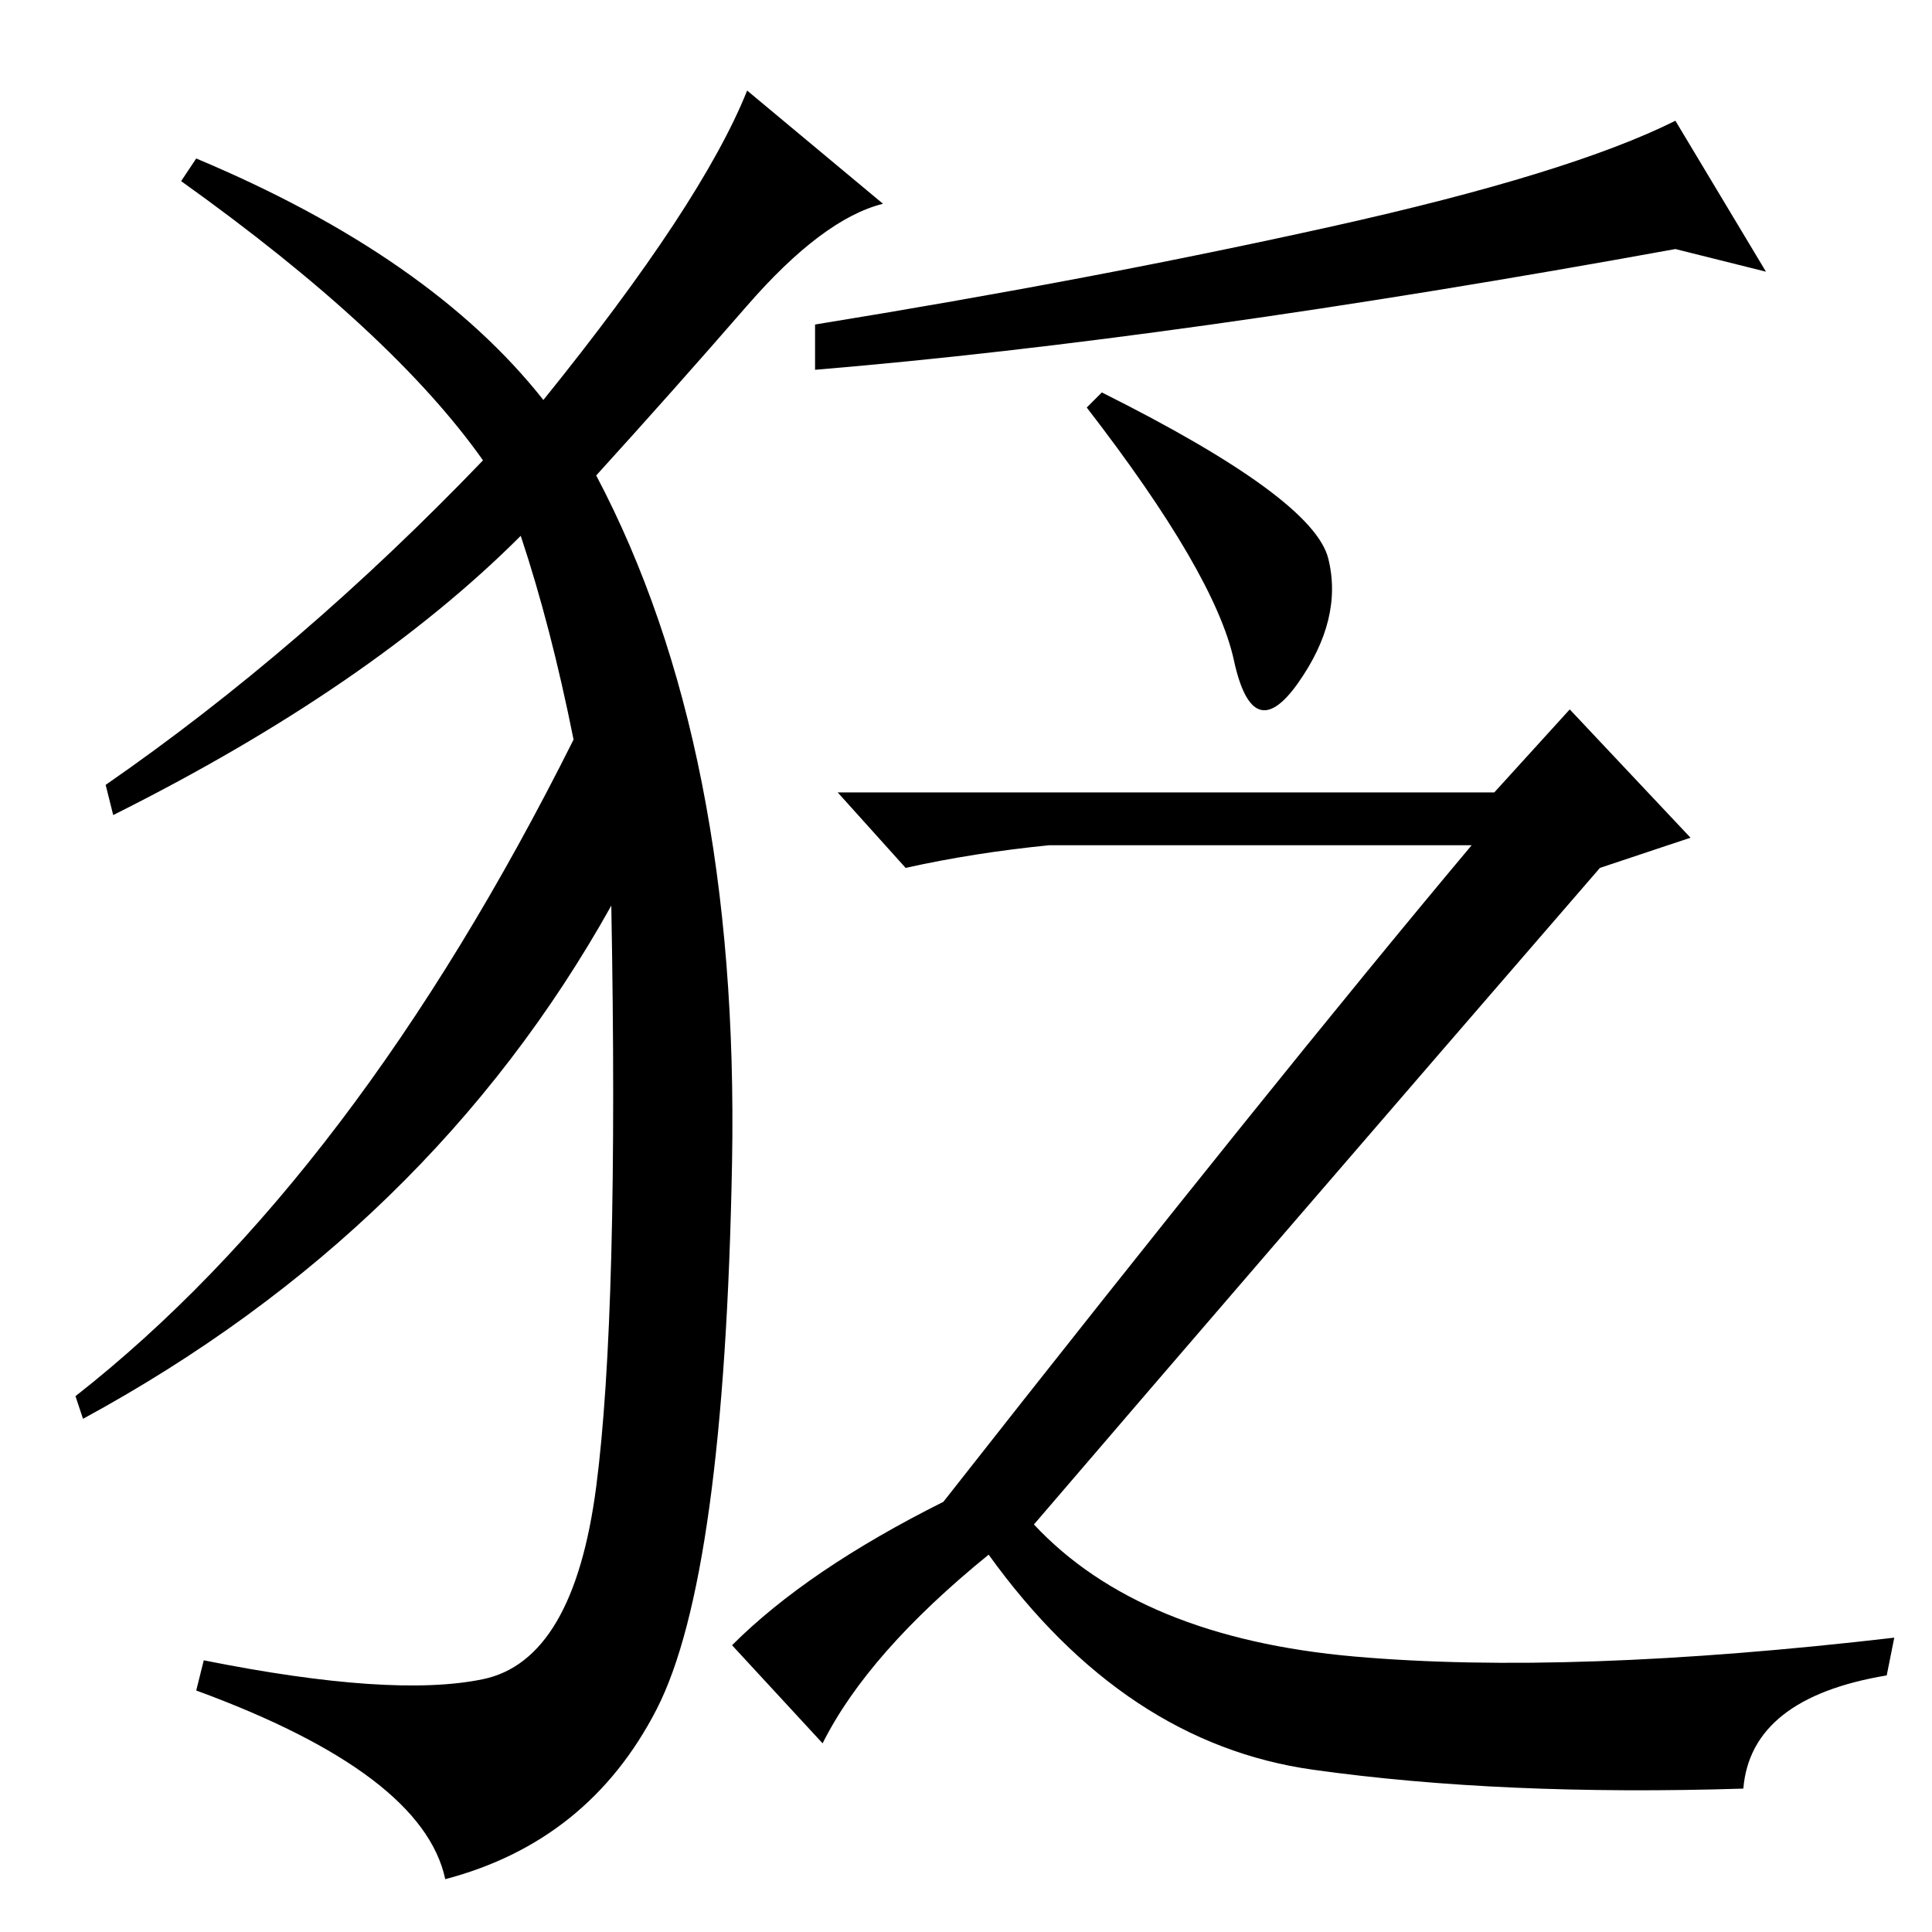 <?xml version="1.0" standalone="no"?>
<!DOCTYPE svg PUBLIC "-//W3C//DTD SVG 1.1//EN" "http://www.w3.org/Graphics/SVG/1.1/DTD/svg11.dtd" >
<svg xmlns="http://www.w3.org/2000/svg" xmlns:xlink="http://www.w3.org/1999/xlink" version="1.1" viewBox="0 -36 256 256">
  <g transform="matrix(1 0 0 -1 0 220)">
   <path fill="currentColor"
d="M176.5 226q31.5 7 45.5 14l12 -20l-12 3q-66 -12 -114 -16v6q37 6 68.5 13zM176 182q2 -8 -4 -16.5t-8.5 3t-19.5 33.5l2 2q28 -14 30 -22zM109 25l-12 13q10 10 28 19q44 56 70 87h-56q-10 -1 -19 -3l-9 10h87l10 11l16 -17l-12 -4q-45 -52 -75 -87q14 -15 42.5 -17.5
t71.5 2.5l-1 -5q-18 -3 -19 -15q-32 -1 -57 2.5t-43 28.5q-16 -13 -22 -25zM72 203q21 26 27 41l18 -15q-8 -2 -18 -13.5t-20 -22.5q19 -36 18 -91t-10 -72.5t-28 -22.5q-3 14 -33 25l1 4q25 -5 37 -2.5t15 25.5t2 77q-24 -43 -70 -68l-1 3q37 29 66 87q-3 15 -7 27
q-20 -20 -54 -37l-1 4q26 18 50 43q-12 17 -40 37l2 3q31 -13 46 -32z" />
  </g>

</svg>
